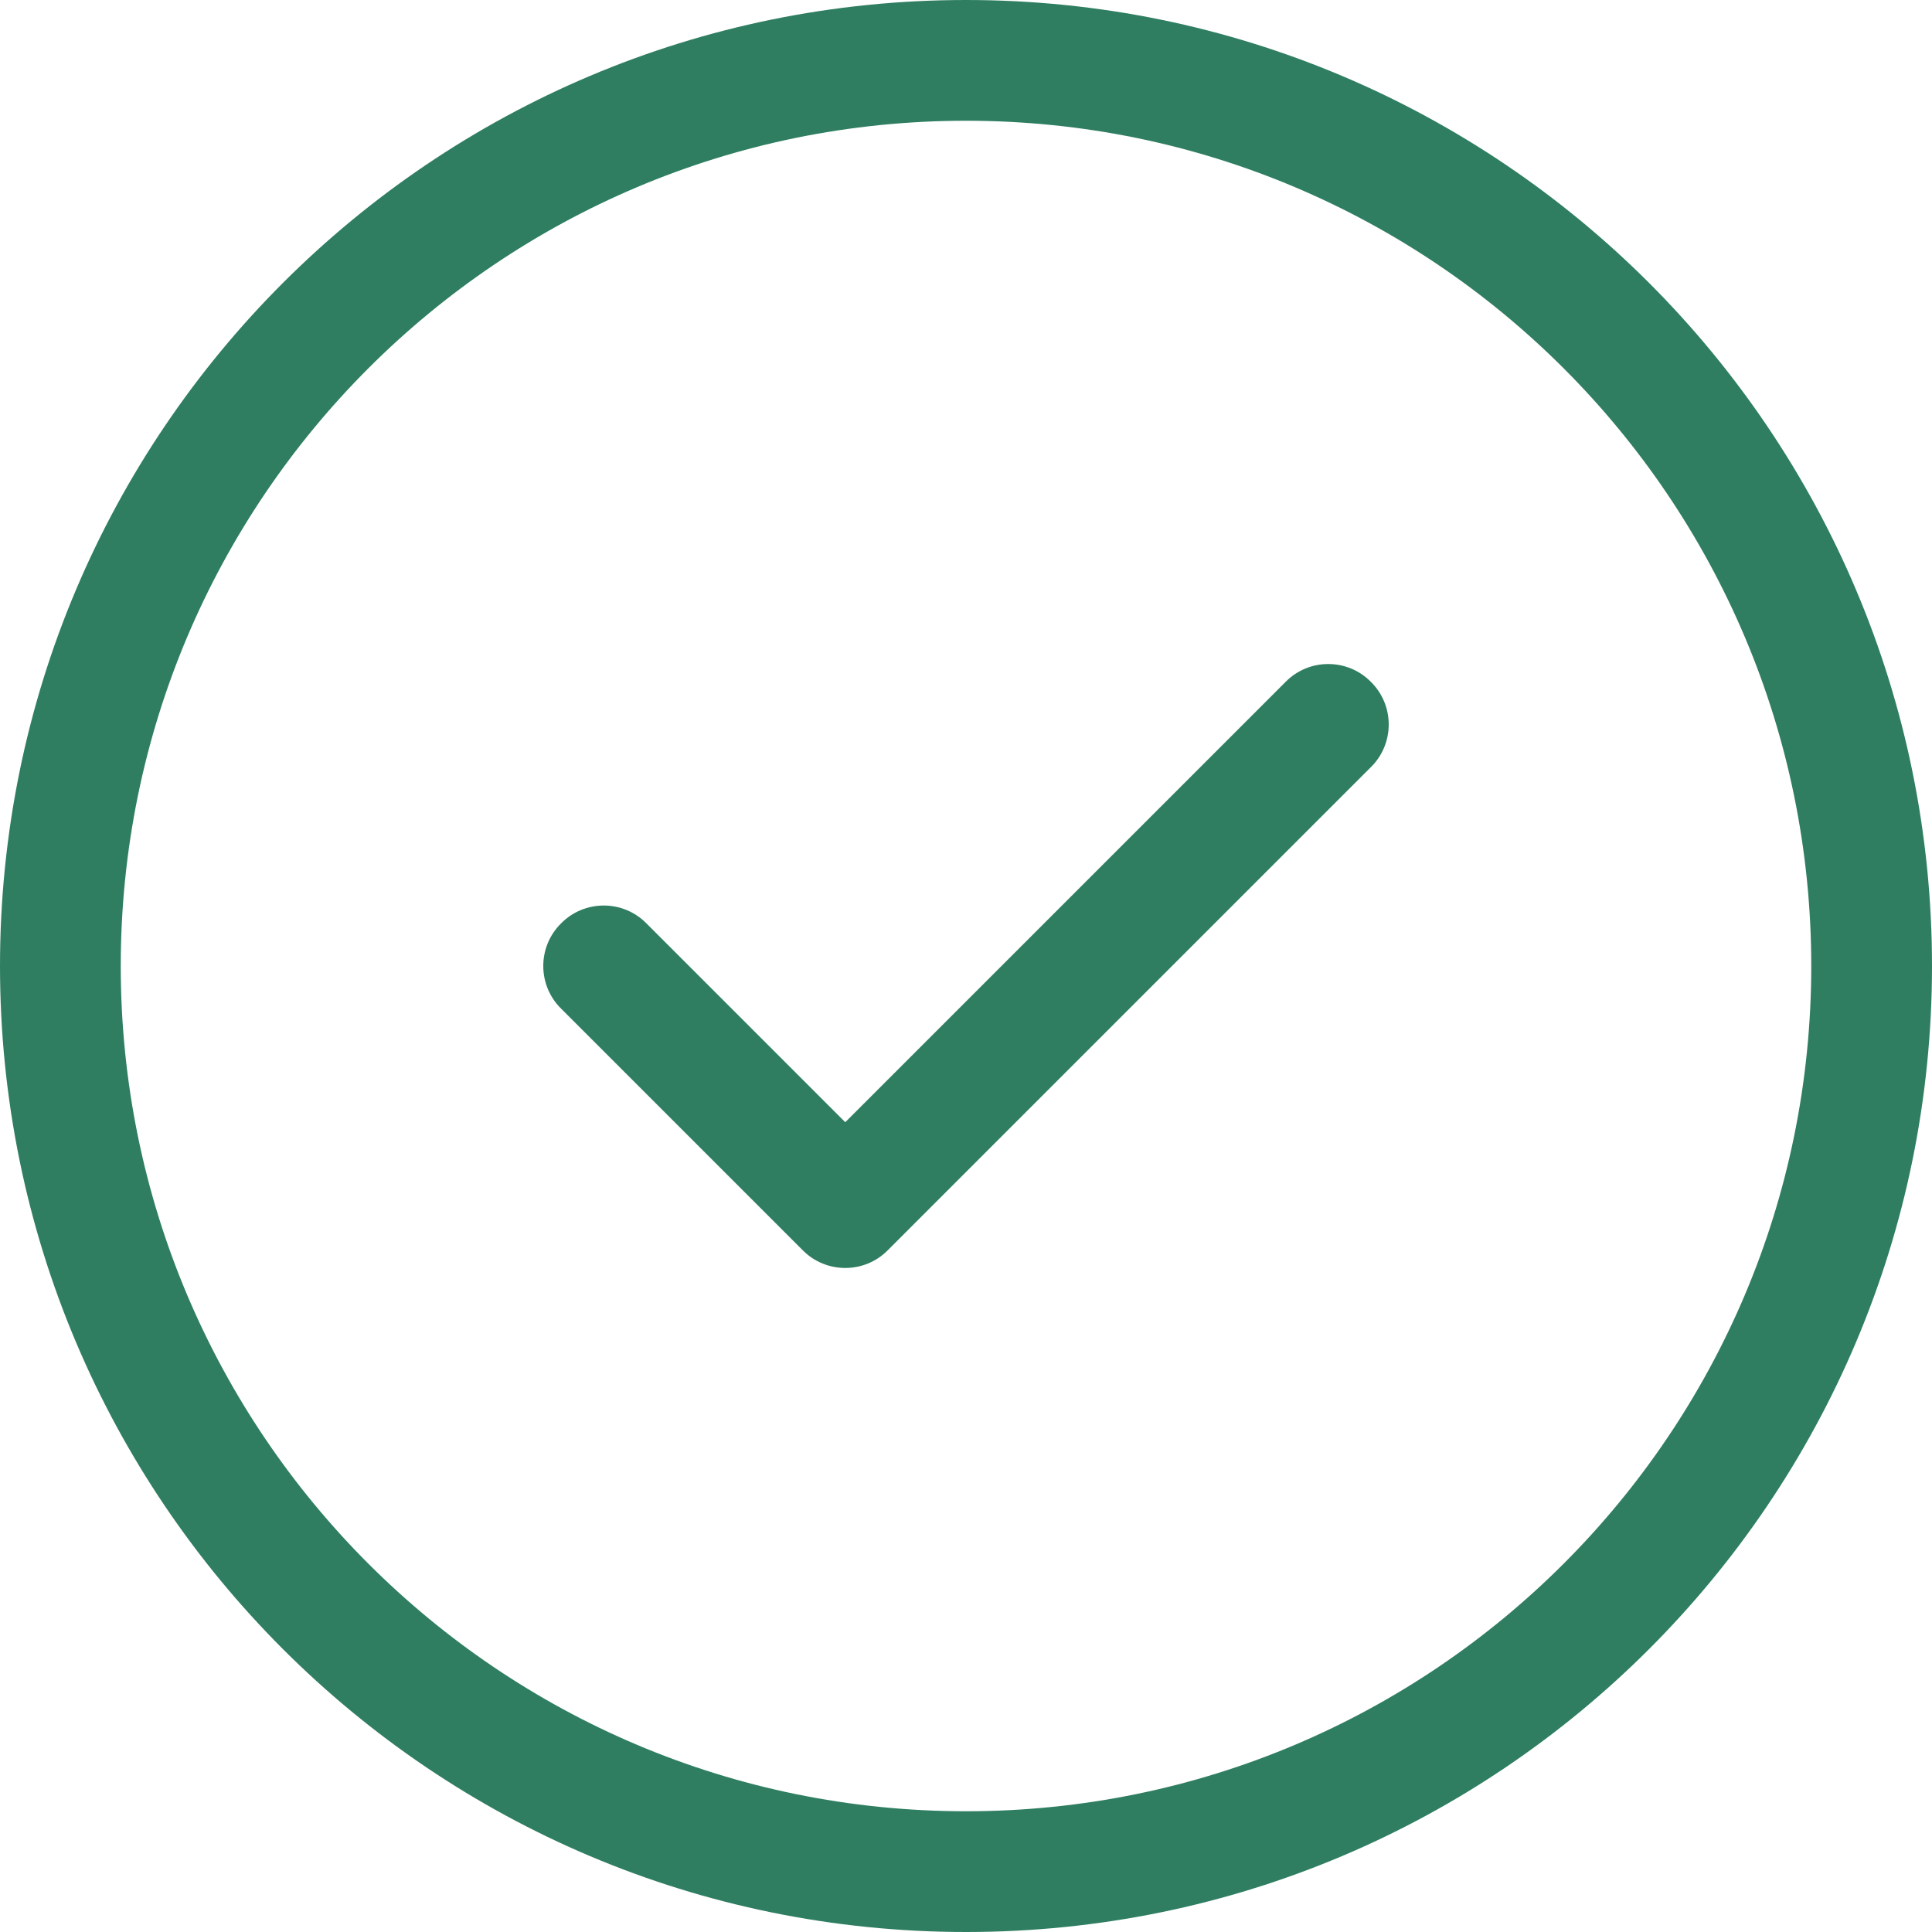 <svg  width="20px" height="20px" xmlns="http://www.w3.org/2000/svg" viewBox="0 0 512 512"><!--! Font Awesome Pro 6.1.1 by @fontawesome - https://fontawesome.com License - https://fontawesome.com/license (Commercial License) Copyright 2022 Fonticons, Inc. -->
<path d="M235.3 331.3C229.1 337.6 218.9 337.6 212.7 331.3L148.7 267.3C142.4 261.1 142.4 250.9 148.7 244.7C154.9 238.4 165.1 238.4 171.3 244.7L224 297.4L340.7 180.7C346.9 174.4 357.1 174.4 363.3 180.7C369.6 186.9 369.6 197.1 363.3 203.3L235.3 331.3zM512 256C512 397.4 397.4 512 256 512C114.6 512 0 397.4 0 256C0 114.6 114.6 0 256 0C397.4 0 512 114.6 512 256zM256 32C132.3 32 32 132.3 32 256C32 379.7 132.3 480 256 480C379.7 480 480 379.7 480 256C480 132.3 379.7 32 256 32z" fill="#2F7E61"/></svg>